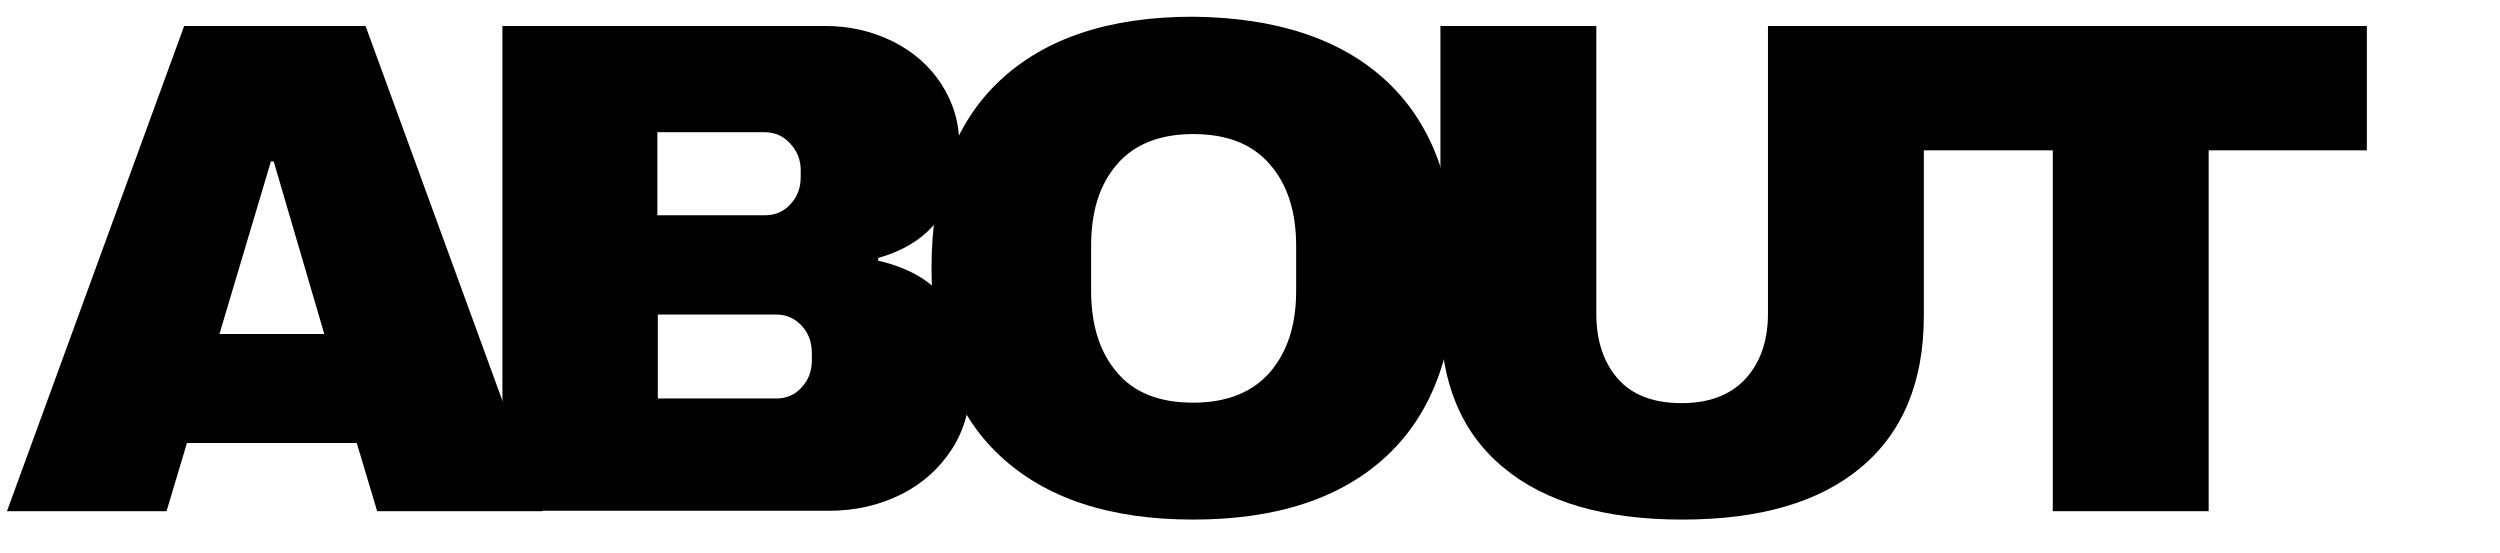 <?xml version="1.0" encoding="utf-8"?>
<!-- Generator: Adobe Illustrator 24.0.1, SVG Export Plug-In . SVG Version: 6.00 Build 0)  -->
<svg version="1.1" id="Layer_1" xmlns="http://www.w3.org/2000/svg" xmlns:xlink="http://www.w3.org/1999/xlink" x="0px" y="0px"
	 viewBox="0 0 538.9 119.2" style="enable-background:new 0 0 538.9 119.2;" xml:space="preserve">
<style type="text/css">
	.st0{enable-background:new    ;}
</style>
<title>ABOUT</title>
<g class="st0">
	<path d="M81.3,110.2l-4.4-14.7H40.3l-4.4,14.7H1.5L39.7,5.6h39.1l38.2,104.6H81.3z M47.3,72h22.6L59,34.8h-0.6L47.3,72z"/>
	<path d="M192.4,8.9c4.4,2.2,7.9,5.2,10.5,9.2s3.9,8.4,3.9,13.2c0,12.9-5.8,21-17.5,24.3v0.6c13.3,3,19.9,11.8,19.9,26.1
		c0,5.5-1.3,10.3-4,14.5c-2.7,4.2-6.4,7.5-11,9.8c-4.7,2.3-9.8,3.5-15.4,3.5h-70.5V5.6h69.6C183.1,5.6,187.9,6.7,192.4,8.9z
		 M141.8,46.4h23.1c2.2,0,4.1-0.8,5.5-2.4c1.5-1.6,2.2-3.5,2.2-5.9v-1.5c0-2.2-0.8-4.1-2.3-5.7c-1.5-1.6-3.3-2.4-5.5-2.4h-23.1V46.4
		z M141.8,85.9h25.5c2.2,0,4.1-0.8,5.5-2.4c1.5-1.6,2.2-3.5,2.2-5.9v-1.5c0-2.3-0.7-4.3-2.2-5.9c-1.5-1.6-3.3-2.4-5.5-2.4h-25.5
		V85.9z"/>
	<path d="M299,17.6c9.8,9.2,14.7,22.6,14.7,40.3S308.8,89,299,98.2c-9.8,9.2-23.8,13.8-41.8,13.8c-18,0-31.9-4.6-41.7-13.8
		c-9.8-9.2-14.7-22.6-14.7-40.4c0-17.7,4.9-31.2,14.7-40.4c9.8-9.2,23.7-13.8,41.7-13.8C275.2,3.8,289.2,8.4,299,17.6z M240.8,35.4
		c-3.8,4.4-5.6,10.2-5.6,17.6v9.7c0,7.4,1.9,13.3,5.6,17.6c3.7,4.4,9.2,6.5,16.4,6.5c7.2,0,12.7-2.2,16.5-6.5
		c3.8-4.4,5.7-10.2,5.7-17.6V53c0-7.4-1.9-13.3-5.7-17.6c-3.8-4.4-9.3-6.5-16.5-6.5C250,28.9,244.5,31.1,240.8,35.4z"/>
	<path d="M401.1,100.8c-9,7.5-21.8,11.2-38.5,11.2c-16.6,0-29.5-3.7-38.5-11.2c-9.1-7.5-13.6-18.4-13.6-32.7V5.6h33.6v62
		c0,5.9,1.6,10.6,4.7,14.1c3.1,3.5,7.7,5.2,13.7,5.2c6,0,10.6-1.8,13.8-5.3c3.2-3.5,4.8-8.2,4.8-14v-62h33.6v62.5
		C414.7,82.4,410.1,93.3,401.1,100.8z"/>
	<path d="M476.1,32.4v77.8h-33.6V32.4h-34.4V5.6h102.1v26.8H476.1z"/>
</g>
</svg>
